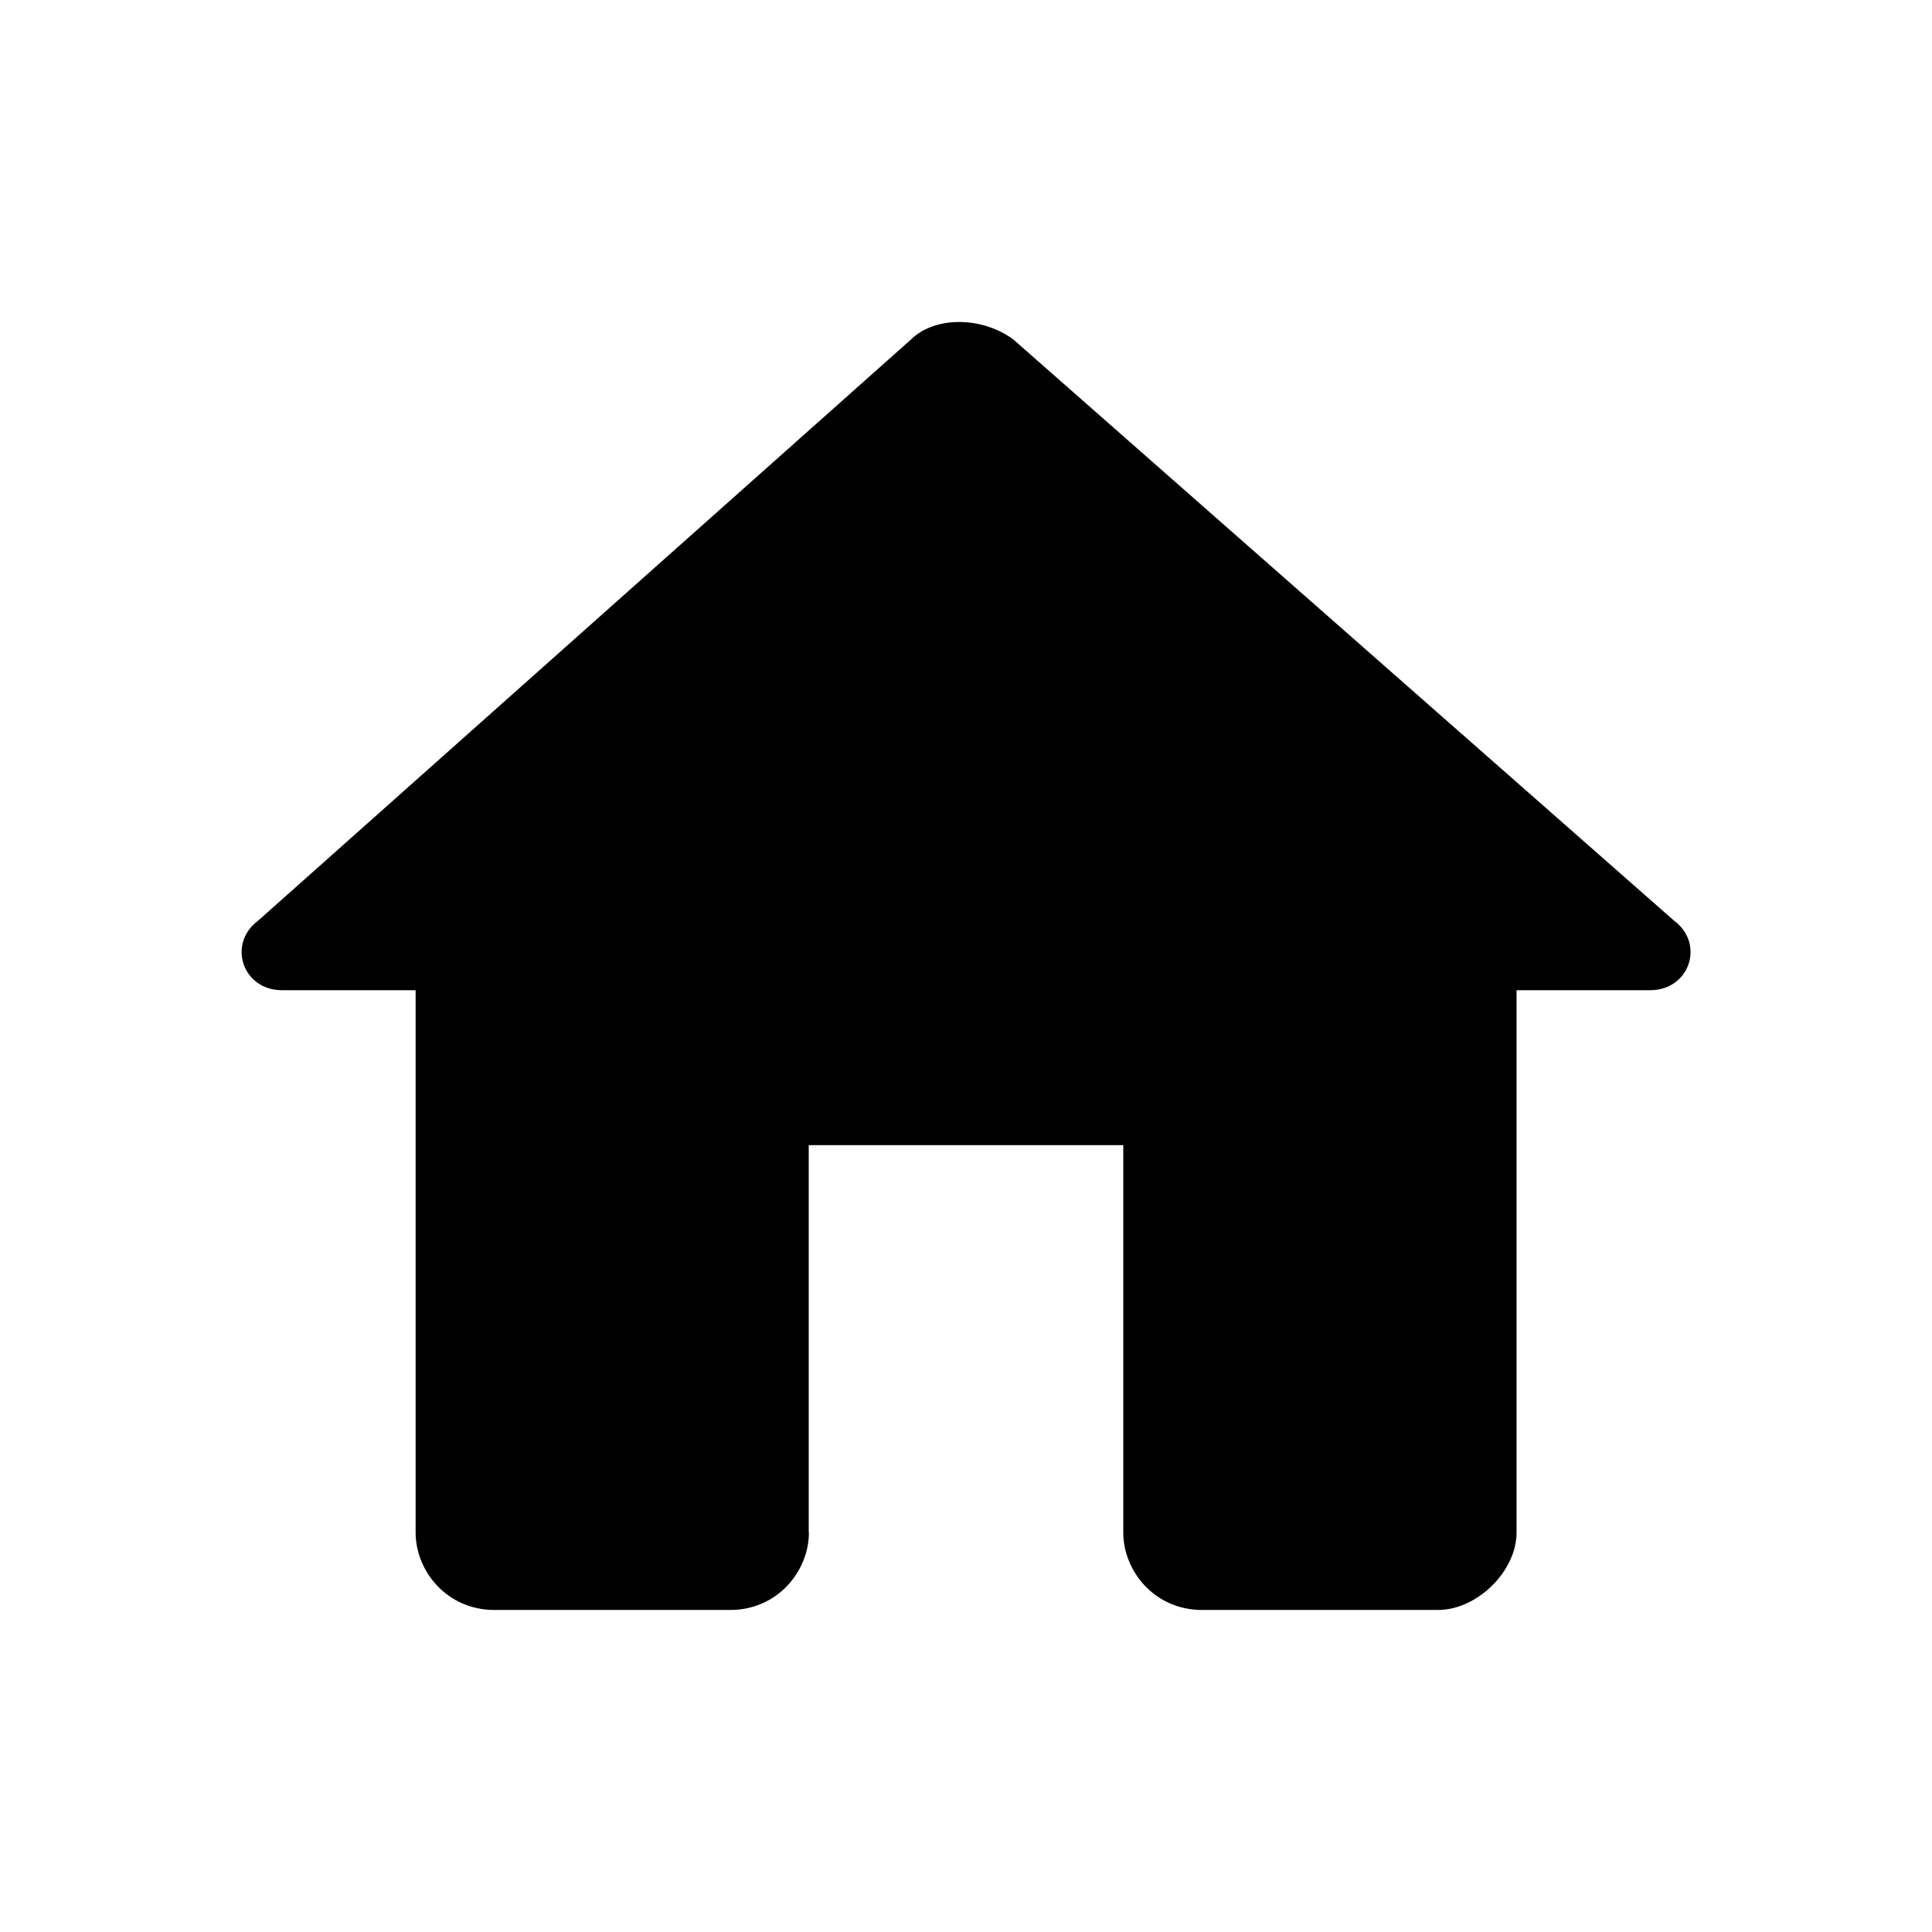 <!-- Generated by IcoMoon.io -->
<svg version="1.1" xmlns="http://www.w3.org/2000/svg" width="32" height="32" viewBox="0 0 32 32">
<title>home</title>
<path d="M13.395 25.383v-6.416h5.21v6.416c0 0.642 0.521 1.283 1.303 1.283h3.908c0.651 0 1.303-0.642 1.303-1.283v-8.982h2.214c0.651 0 0.912-0.77 0.391-1.155l-10.941-9.624c-0.521-0.385-1.303-0.385-1.693 0l-10.811 9.624c-0.521 0.385-0.261 1.155 0.391 1.155h2.214v8.982c0 0.642 0.521 1.283 1.303 1.283h3.908c0.782 0 1.303-0.642 1.303-1.283z"></path>
</svg>
